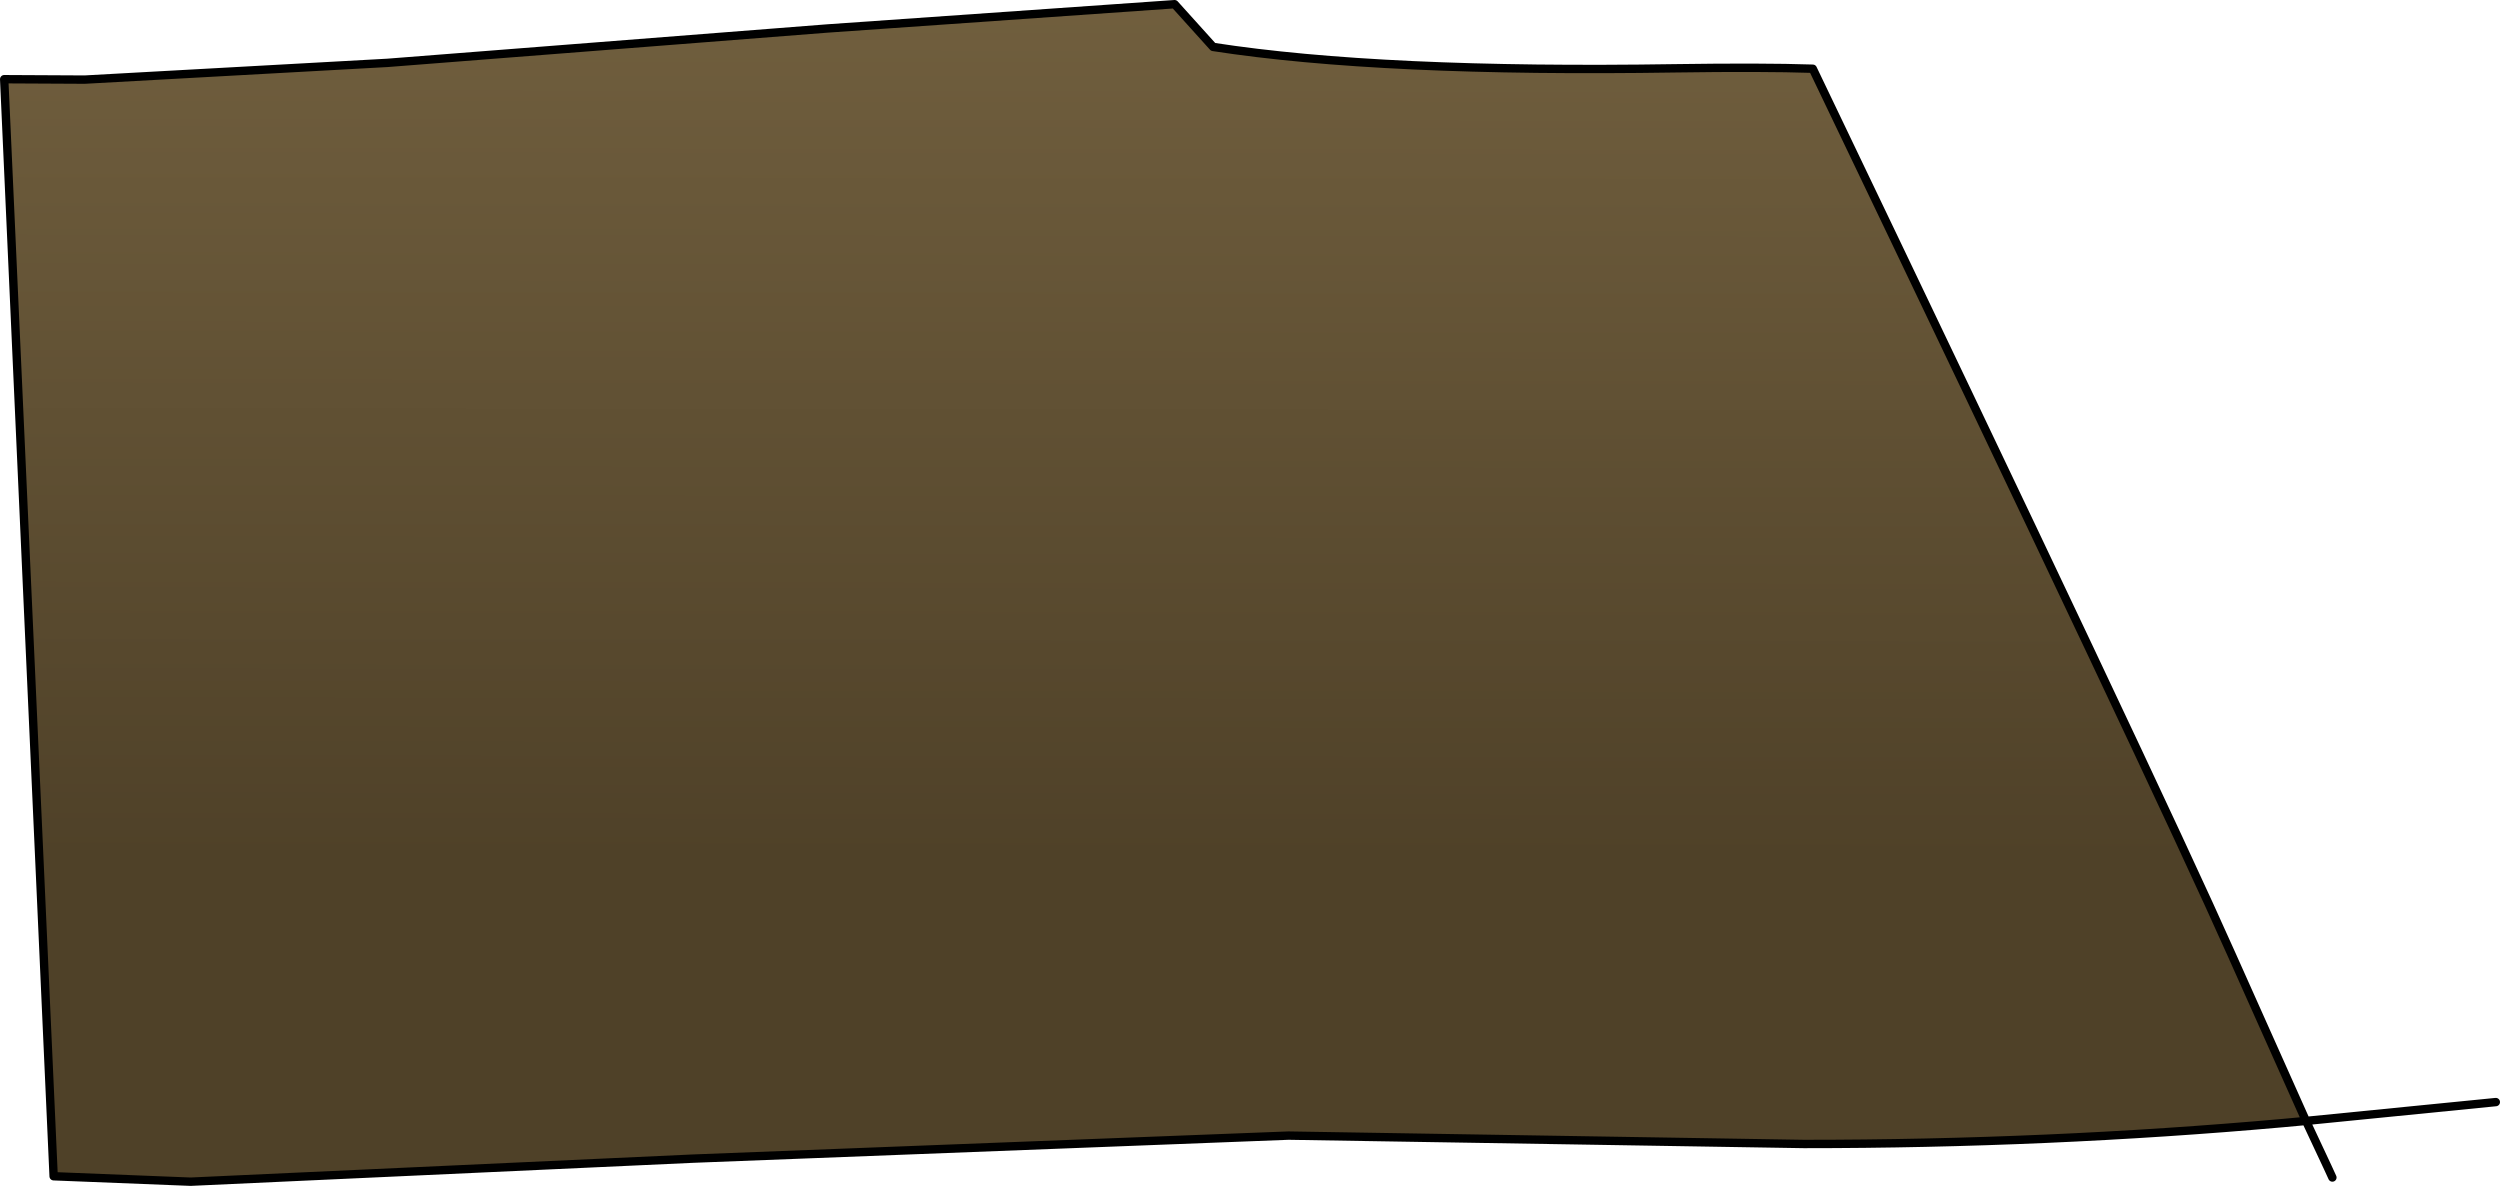 <?xml version="1.0" encoding="UTF-8" standalone="no"?>
<svg xmlns:xlink="http://www.w3.org/1999/xlink" height="141.5px" width="298.3px" xmlns="http://www.w3.org/2000/svg">
  <g transform="matrix(1.0, 0.0, 0.0, 1.0, 0.5, 0.5)">
    <path d="M274.65 133.25 L271.95 133.5 Q243.9 136.0 214.75 136.0 L153.25 135.0 82.15 137.75 22.25 140.5 5.9 139.85 0.0 8.95 9.6 9.0 45.75 7.0 98.2 2.9 139.65 0.0 144.25 5.1 Q164.3 8.2 199.45 7.65 209.8 7.5 215.8 7.7 256.85 93.3 265.8 113.45 L274.65 133.25" fill="url(#gradient0)" fill-rule="evenodd" stroke="none"/>
    <path d="M274.65 133.25 L271.95 133.5 Q243.9 136.0 214.75 136.0 L153.25 135.0 82.15 137.75 22.25 140.5 5.9 139.85 0.0 8.95 9.6 9.0 45.75 7.0 98.2 2.9 139.65 0.0 144.25 5.1 Q164.3 8.2 199.45 7.65 209.8 7.5 215.8 7.7 256.85 93.3 265.8 113.45 L274.65 133.25 297.3 131.0 M274.65 133.25 L277.25 138.8 277.8 140.0" fill="none" stroke="#000000" stroke-linecap="round" stroke-linejoin="round" stroke-width="1.0"/>
  </g>
  <defs>
    <linearGradient gradientTransform="matrix(1.0E-4, -0.08, 0.086, 1.0E-4, 138.25, 60.4)" gradientUnits="userSpaceOnUse" id="gradient0" spreadMethod="pad" x1="-819.2" x2="819.2">
      <stop offset="0.184" stop-color="#4f4128"/>
      <stop offset="1.0" stop-color="#72603f"/>
    </linearGradient>
  </defs>
</svg>

